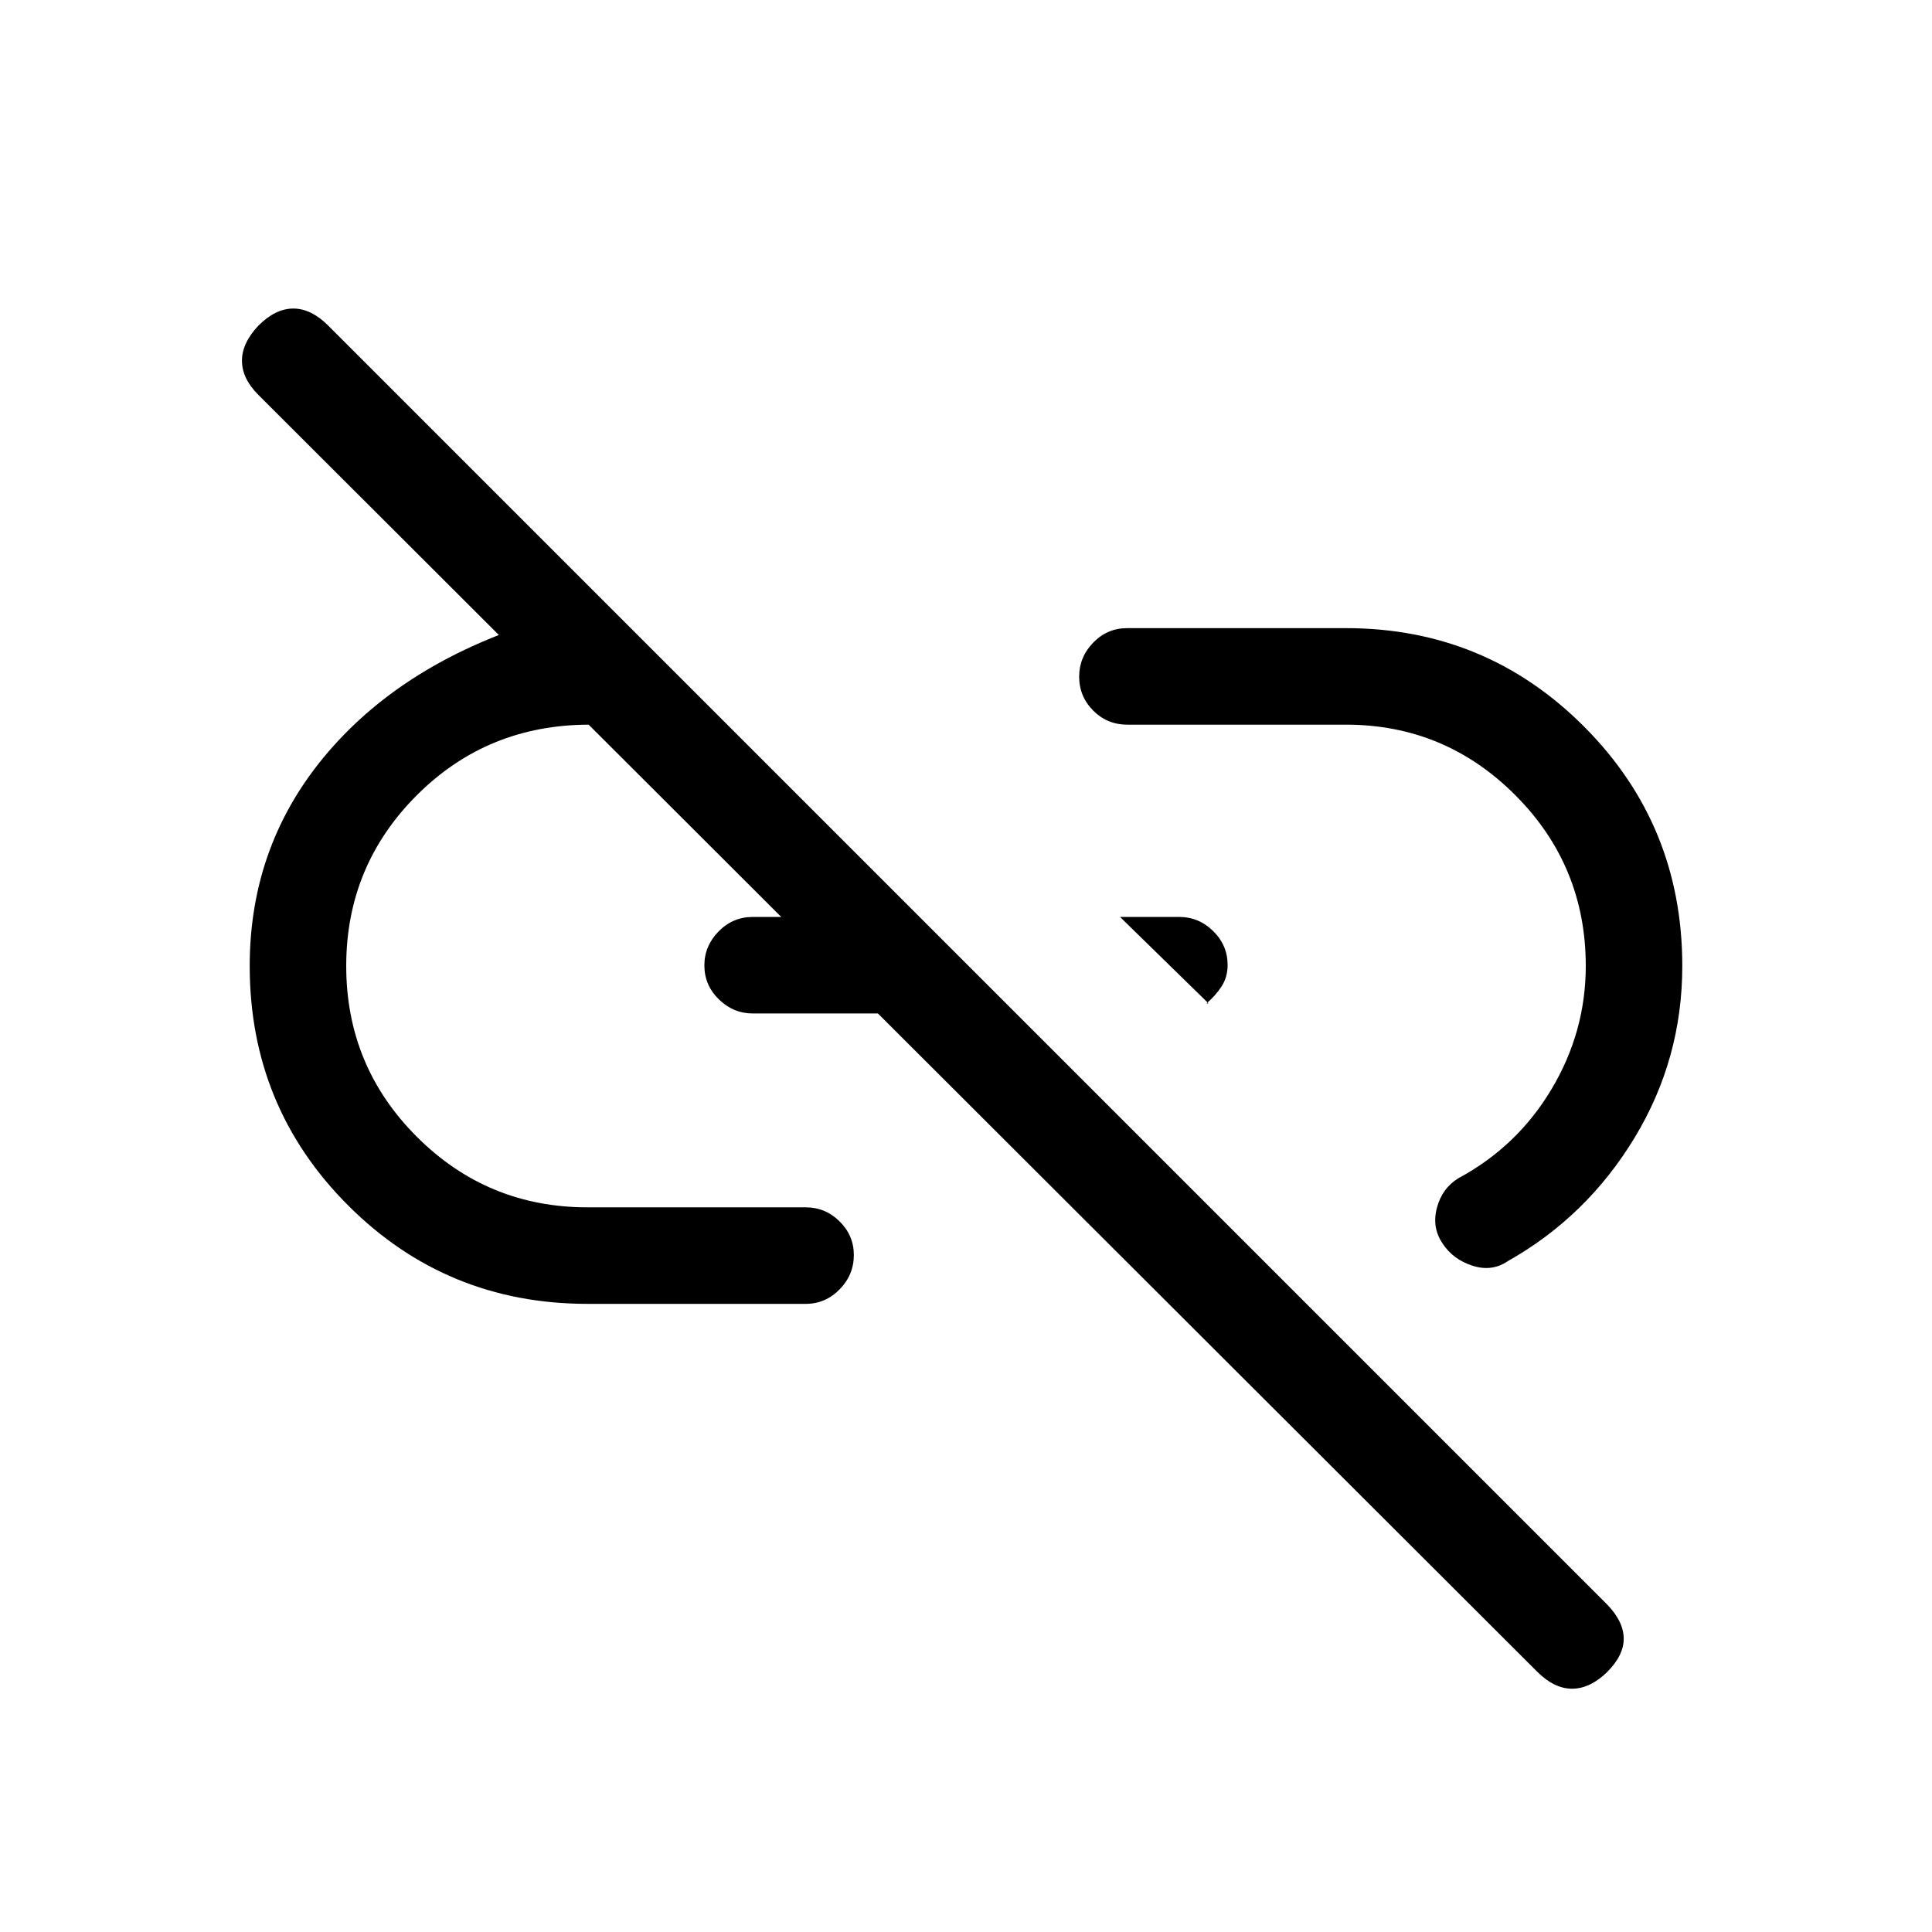 <svg xmlns="http://www.w3.org/2000/svg" height="20" viewBox="0 -960 960 960" width="20"><path d="m600.5-461.42-43.96-42.96h29.3q9.88 0 17.02 7.06 7.14 7.06 7.14 16.82 0 6.08-3.08 10.75-3.07 4.67-7.42 8.33h1Zm198 332.34q-8.5 8.19-17.36 8.19-8.87 0-17.37-8.5L128.39-763.77q-8.12-8.12-8.16-16.92-.04-8.81 8.16-17.5 8.49-8.5 17.36-8.5 8.86 0 17.36 8.5L798.5-162.81q8.12 8.31 8.31 16.77.19 8.46-8.31 16.96ZM291.96-312.12q-70.06 0-118.97-48.91T124.08-480q0-61.01 39.11-106.48 39.12-45.48 108.16-66.02h9.23l49.38 52.58h-37q-50.77 0-85.84 35.07-35.08 35.08-35.08 84.85 0 49.77 35.08 84.85 35.07 35.07 84.84 35.07h108.42q9.77 0 16.83 7 7.06 7 7.06 16.68 0 9.86-7.06 17.07-7.06 7.21-16.83 7.21H291.96Zm82.01-144.3q-9.55 0-16.76-7-7.21-7.01-7.21-16.87 0-9.67 7.06-16.88 7.06-7.21 17.02-7.21h46.73l47.27 47.96h-94.11Zm342.84 114.3q-5.39-7.92-2.83-17.67 2.56-9.75 10.67-14.75 29.27-15.73 46.29-44.25T787.96-480q0-49.77-34.98-84.85-34.98-35.07-84.17-35.07H560.12q-9.96 0-16.92-7-6.97-7-6.97-16.87 0-9.67 6.97-16.88 6.96-7.21 16.92-7.21h108.69q69.48 0 118.3 48.91 48.81 48.91 48.81 118.97 0 46.23-23.73 85.38-23.73 39.16-62.96 61.27-7.92 5.39-17.58 2.27-9.65-3.11-14.84-11.04Z"/></svg>